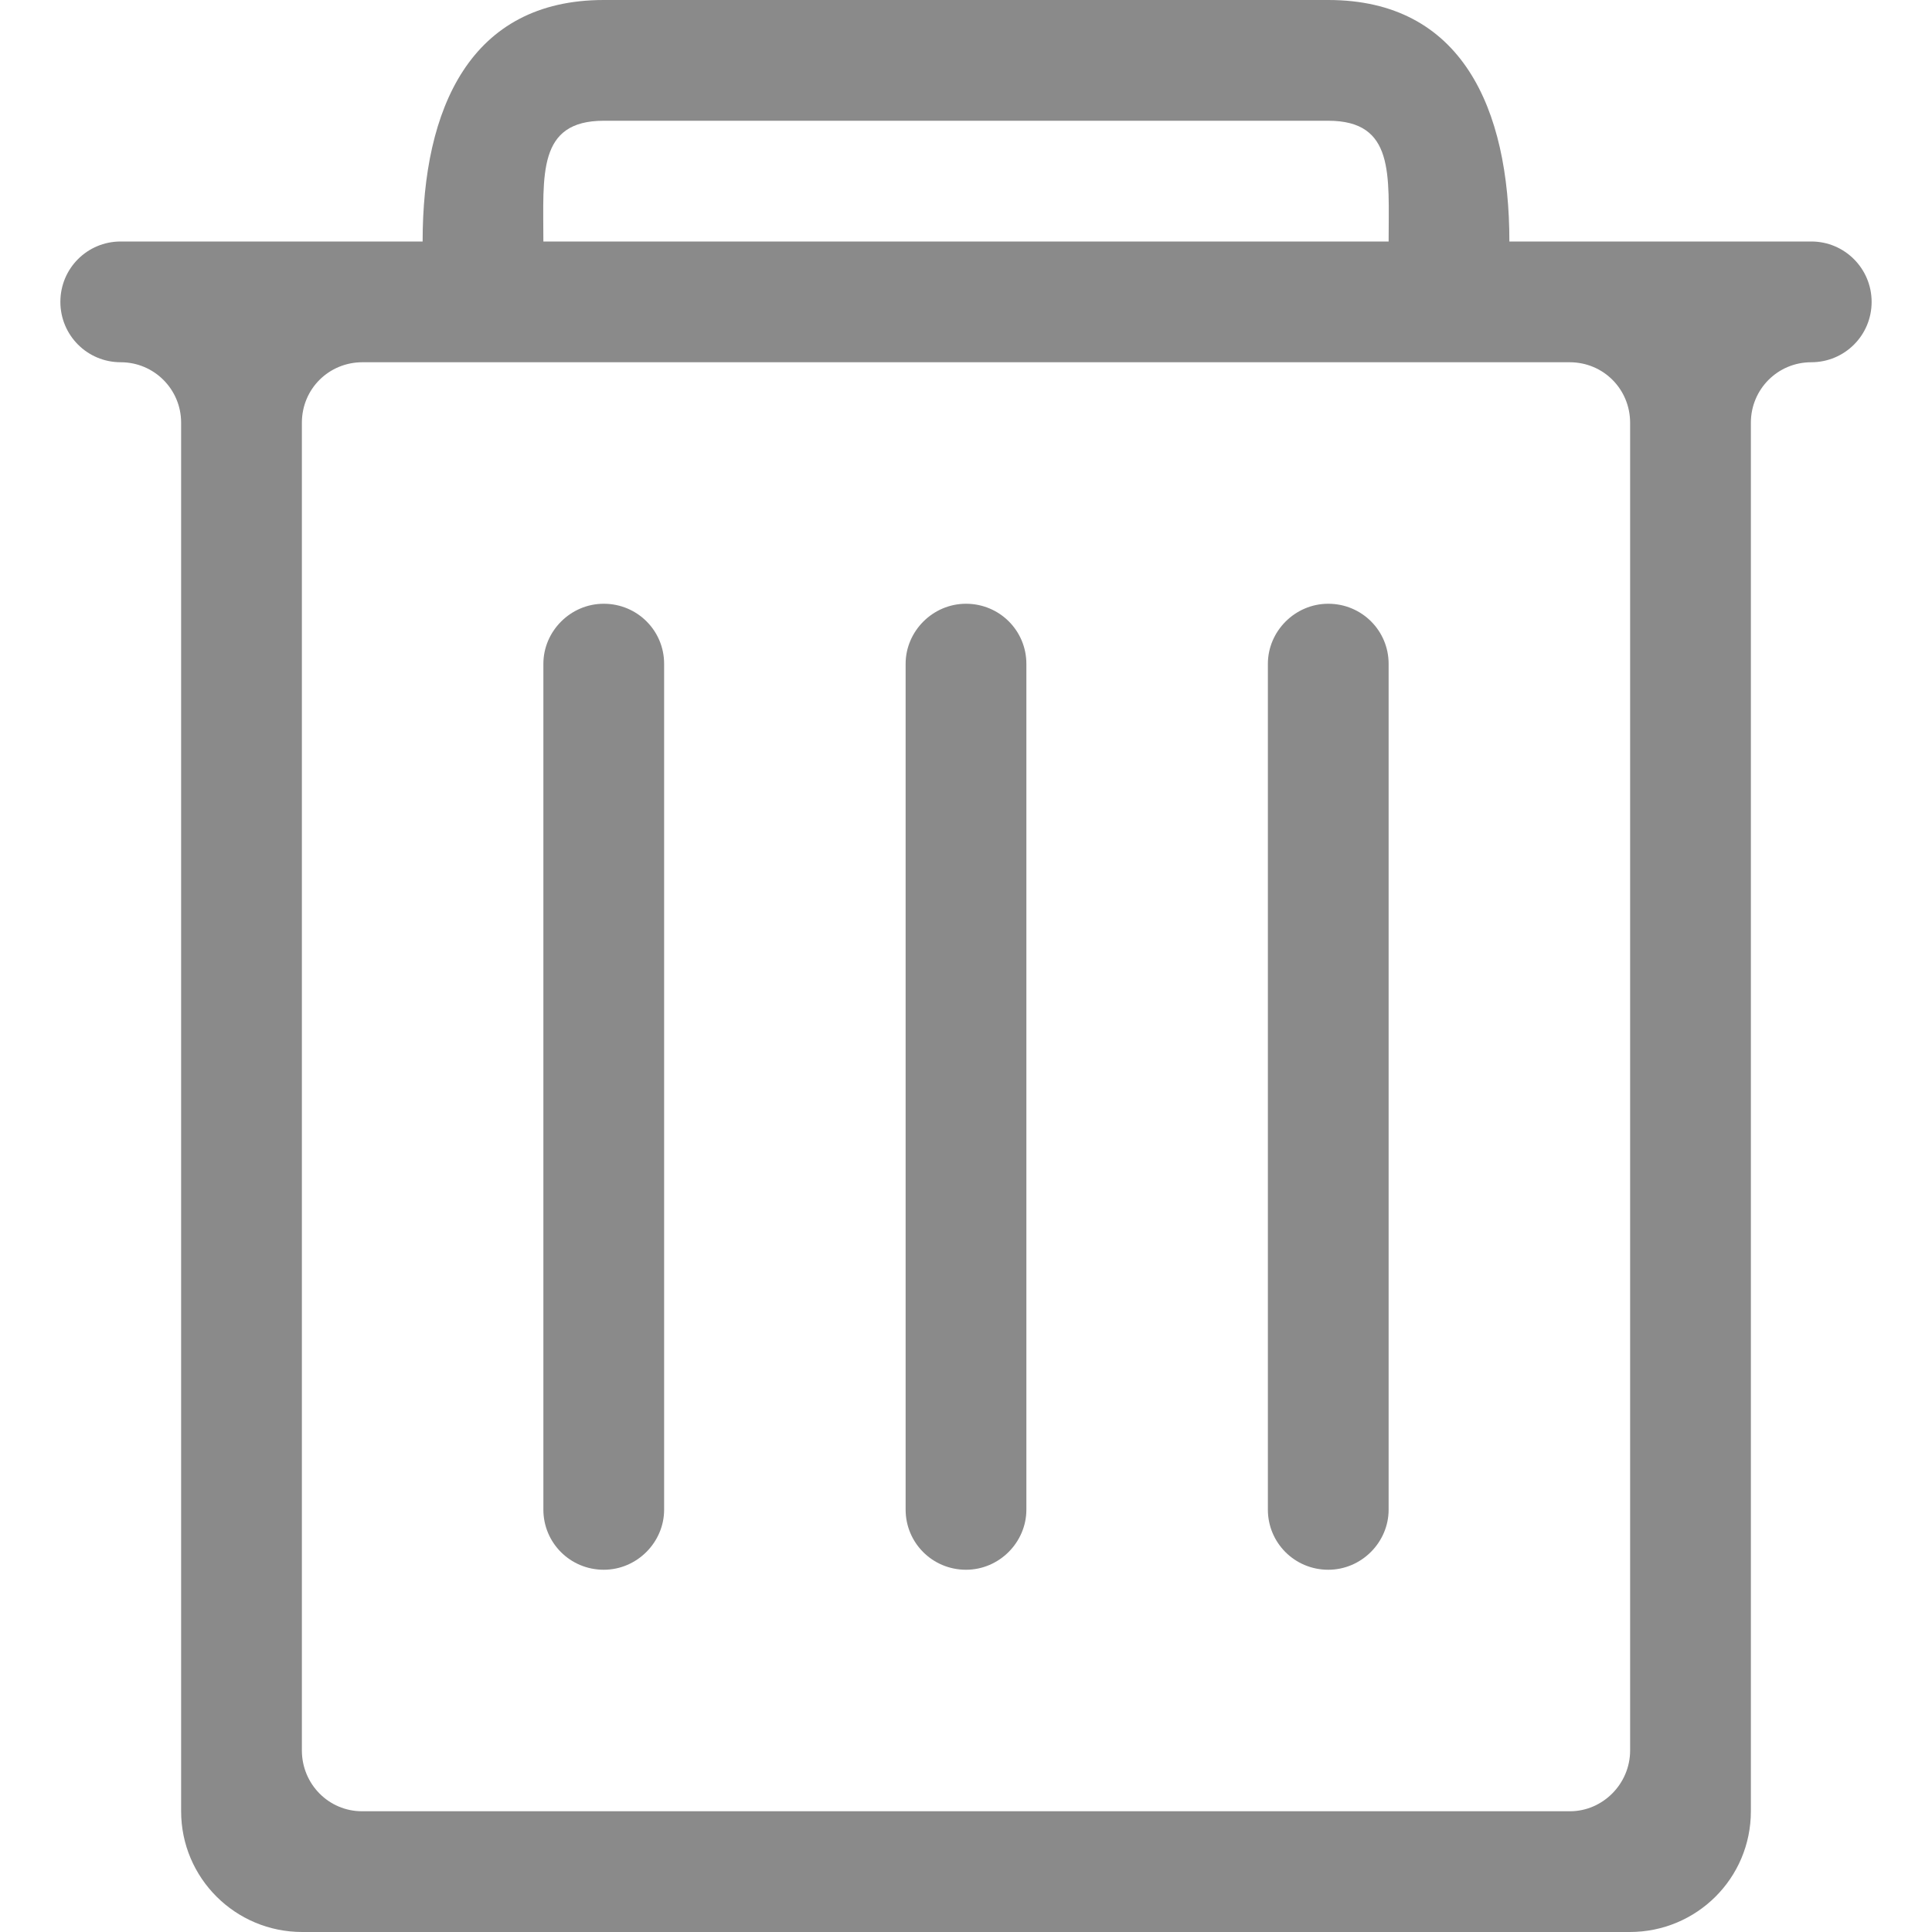 <?xml version="1.0" standalone="no"?><!DOCTYPE svg PUBLIC "-//W3C//DTD SVG 1.1//EN" "http://www.w3.org/Graphics/SVG/1.1/DTD/svg11.dtd"><svg t="1557752640161" class="icon" style="" viewBox="0 0 1024 1024" version="1.1" xmlns="http://www.w3.org/2000/svg" p-id="1125" xmlns:xlink="http://www.w3.org/1999/xlink" width="200" height="200"><defs><style type="text/css"></style></defs><path d="M960.064 128 800 128c0-70.688-25.312-128-96-128L320 0C249.312 0 224 57.312 224 128L63.936 128C46.304 128 32 142.208 32 160c0 17.664 14.208 32 32 32 17.664 0 32 14.304 32 32.032L96 960c0 35.36 28.704 64 64.192 64l703.616 0C899.264 1024 928 995.52 928 960L928 224.032C928 206.336 942.208 192 960 192c17.664 0 32-14.208 32-32C992 142.336 977.696 128 960.064 128zM320 64l384 0c35.328 0 32 28.64 32 64L288 128C288 92.64 284.672 64 320 64zM864 927.744C864 945.568 849.408 960 832.16 960L191.84 960C174.272 960 160 945.632 160 927.744L160 224.096C160 206.048 174.368 192 192.096 192l639.84 0C849.952 192 864 206.368 864 224.096L864 927.744z" p-id="1126" fill="#8a8a8a"></path><path d="M320 320c-17.664 0-32 14.592-32 31.84l0 448.288C288 817.728 302.208 832 320 832c17.664 0 32-14.592 32-31.84L352 351.84C352 334.272 337.792 320 320 320z" p-id="1127" fill="#8a8a8a"></path><path d="M512 320c-17.664 0-32 14.592-32 31.84l0 448.288C480 817.728 494.208 832 512 832c17.664 0 32-14.592 32-31.84L544 351.84C544 334.272 529.792 320 512 320z" p-id="1128" fill="#8a8a8a"></path><path d="M704 320c-17.664 0-32 14.592-32 31.84l0 448.288C672 817.728 686.208 832 704 832c17.664 0 32-14.592 32-31.84L736 351.84C736 334.272 721.792 320 704 320z" p-id="1129" fill="#8a8a8a"></path></svg>